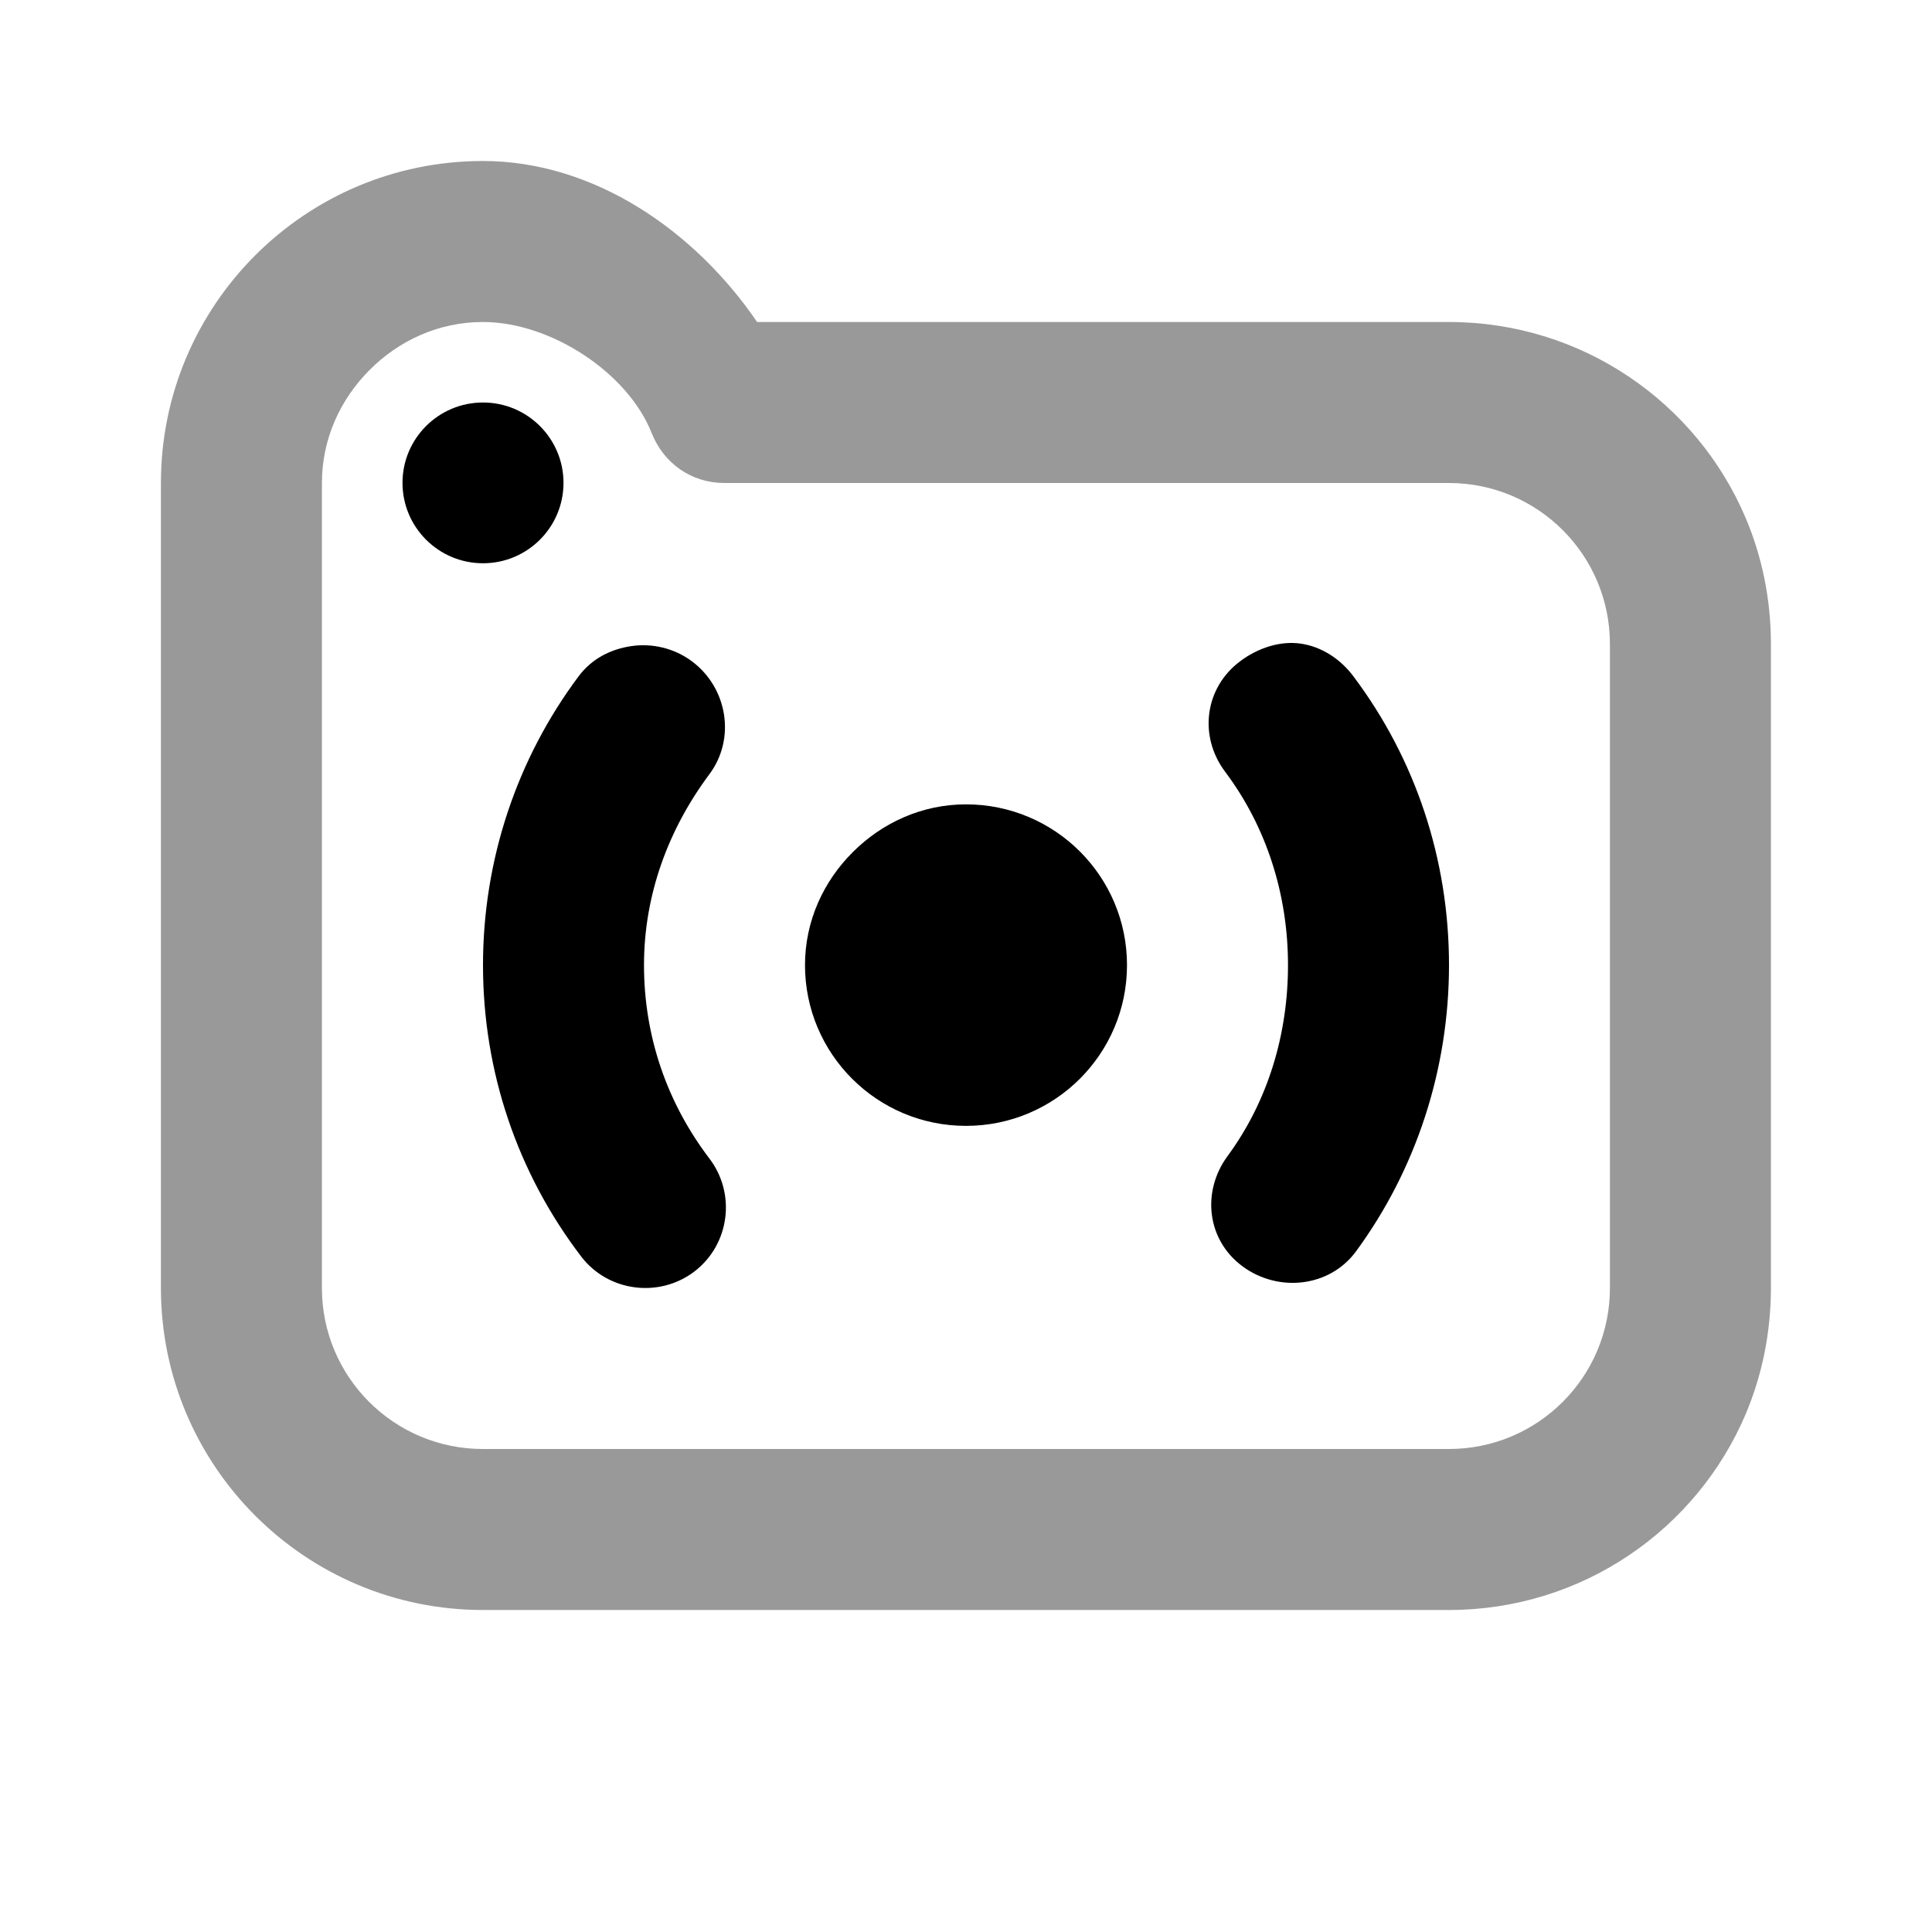 <svg width="24" height="24" viewBox="0 0 24 24" fill="none" xmlns="http://www.w3.org/2000/svg">
<path d="M5.999 2C3.79 2 1.999 3.791 1.999 6V16C1.999 18.209 3.79 20 5.999 20H17.999C19.656 20 21.079 18.998 21.687 17.563C21.889 17.084 21.999 16.552 21.999 16V8C21.999 7.448 21.889 6.916 21.687 6.438C21.079 5.002 19.656 4 17.999 4H9.405C8.634 2.87 7.382 2 5.999 2ZM5.999 4C6.845 4 7.8 4.634 8.093 5.375C8.244 5.757 8.589 6 8.999 6H17.999C19.104 6 19.999 6.895 19.999 8V16C19.999 17.105 19.104 18 17.999 18H5.999C4.894 18 3.999 17.105 3.999 16V6C3.999 5.448 4.231 4.956 4.593 4.594C4.955 4.232 5.447 4 5.999 4Z" fill="black" fill-opacity="0.4"/>
<path d="M6 5C5.448 5 5 5.447 5 5.998C5 6.55 5.448 6.997 6 6.997C6.552 6.997 7 6.55 7 5.998C7 5.447 6.552 5 6 5ZM16.156 7.995C15.903 7.959 15.627 8.048 15.406 8.214C14.964 8.544 14.887 9.145 15.219 9.587C15.734 10.273 16 11.113 16 11.989C16 12.85 15.75 13.68 15.25 14.36C14.923 14.804 14.992 15.406 15.438 15.733C15.883 16.059 16.517 15.99 16.844 15.546C17.593 14.527 18 13.28 18 11.989C18 10.677 17.585 9.429 16.812 8.401C16.647 8.18 16.41 8.031 16.156 7.995ZM7.844 8.026C7.59 8.063 7.353 8.18 7.188 8.401C6.421 9.427 6 10.682 6 11.989C6 13.316 6.43 14.574 7.219 15.608C7.553 16.046 8.186 16.129 8.625 15.796C9.064 15.461 9.147 14.83 8.812 14.391C8.287 13.701 8 12.875 8 11.989C8 11.116 8.302 10.302 8.812 9.618C9.143 9.175 9.037 8.543 8.594 8.214C8.372 8.049 8.097 7.989 7.844 8.026ZM12 9.992C11.448 9.992 10.956 10.224 10.594 10.585C10.232 10.946 10 11.438 10 11.989C10 13.092 10.895 13.986 12 13.986C13.105 13.986 14 13.092 14 11.989C14 10.886 13.105 9.992 12 9.992Z" fill="black"/>
</svg>
